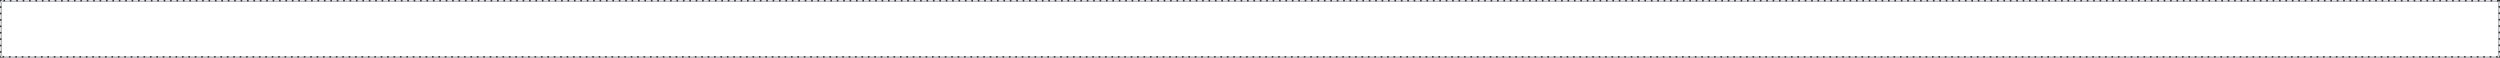 ﻿<?xml version="1.0" encoding="utf-8"?>
<svg version="1.1" xmlns:xlink="http://www.w3.org/1999/xlink" width="1560px" height="36px" xmlns="http://www.w3.org/2000/svg">
  <rect width="100%" height="100%" fill="#333333" stroke="none"/>
  <g transform="matrix(1 0 0 1 -296 -377 )">
    <path d="M 297 379  A 1 1 0 0 1 298 378 L 1854 378  A 1 1 0 0 1 1855 379 L 1855 411  A 1 1 0 0 1 1854 412 L 298 412  A 1 1 0 0 1 297 411 L 297 379  Z " fill-rule="nonzero" fill="#ffffff" stroke="none" />
    <path d="M 296.5 379  A 1.5 1.5 0 0 1 298 377.5 L 1854 377.5  A 1.5 1.5 0 0 1 1855.5 379 L 1855.5 411  A 1.5 1.5 0 0 1 1854 412.5 L 298 412.5  A 1.5 1.5 0 0 1 296.5 411 L 296.5 379  Z " stroke-width="1" stroke-dasharray="3,1" stroke="#dcdee2" fill="none" stroke-dashoffset="0.5" />
  </g>
</svg>